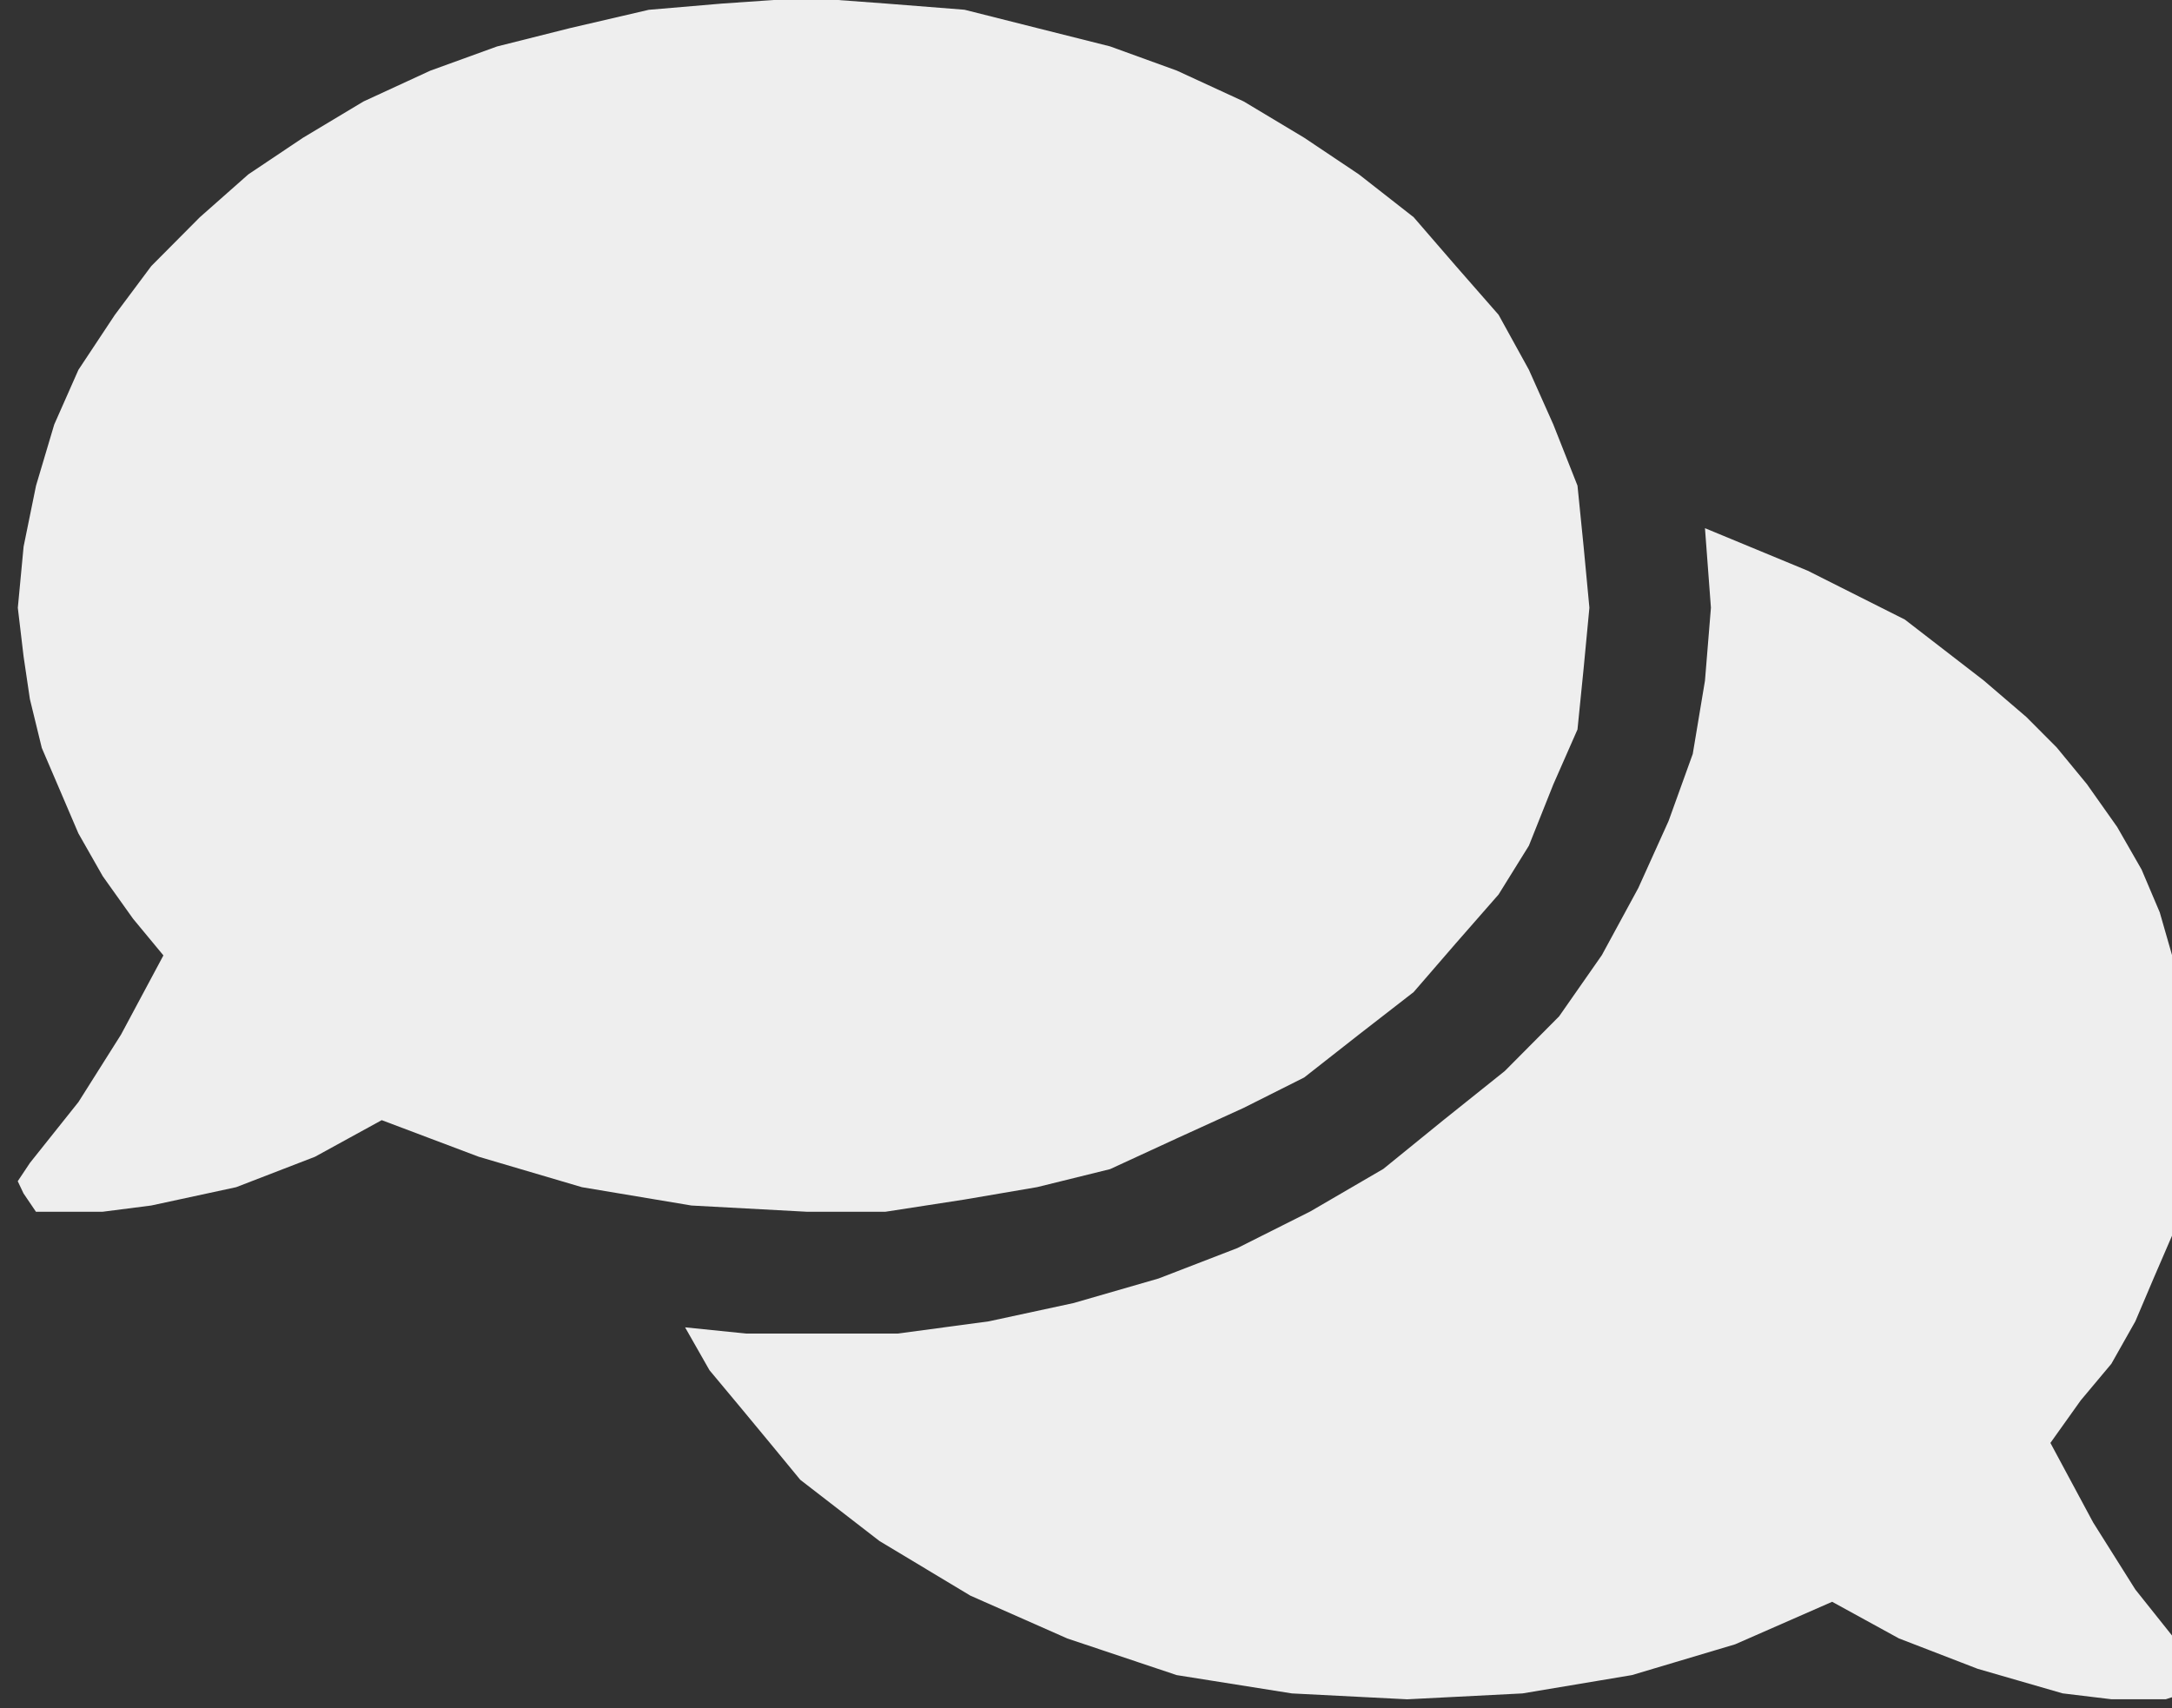 <svg xmlns="http://www.w3.org/2000/svg" xmlns:xlink="http://www.w3.org/1999/xlink" width="89" height="70" viewBox="0 0 89 70">
  <rect x="0" y="0" width="89" height="70" fill="#333333" stroke="none"/>
  <defs>
    <clipPath id="clip-path">
      <rect id="Rectangle_4" data-name="Rectangle 4" width="89" height="70" transform="translate(-0.243 -0.047)"/>
    </clipPath>
  </defs>
  <g id="Chats" transform="translate(0.243 0.047)" clip-path="url(#clip-path)">
    <path id="Path_4" data-name="Path 4" d="M1823.348,148.019l-3.481.241-2.993.255-3.23.751-2.986.751-2.735.992-2.735,1.261-2.483,1.489-2.239,1.5-1.988,1.757-1.988,2-1.493,2-1.493,2.253-.991,2.24-.746,2.507-.509,2.495-.237,2.508.237,2,.258,1.743.488,2,.753,1.757.746,1.744,1,1.757,1.242,1.743,1.242,1.5-1.737,3.245-1.744,2.763-1.988,2.494-.5.751.237.5.509.751h2.735l1.988-.255,3.481-.751,3.23-1.247,2.735-1.5,3.976,1.5,4.228,1.247,4.486.751,4.723.255h3.23l3.237-.5,2.979-.509,2.986-.737,2.735-1.261,2.735-1.247,2.483-1.247,2.24-1.757,2.246-1.743,1.73-2,1.751-2,1.242-2,1-2.508.991-2.253.251-2.495.237-2.494-.237-2.508-.251-2.495-.991-2.507-1-2.24-1.242-2.253-1.751-2-1.73-2-2.246-1.757-2.24-1.5-2.483-1.489-2.735-1.261-2.735-.992-2.986-.751-2.979-.751-3.237-.255Zm36.806,21.738.244,3.259-.244,2.99-.5,3-.991,2.749-1.242,2.749-1.493,2.749-1.751,2.508-2.225,2.239-2.5,2-2.477,2.012-2.993,1.743-2.986,1.5-3.23,1.247-3.481,1.006-3.481.751-3.725.5h-6.216l-2.5-.255,1,1.757,1.242,1.489,1.242,1.5,1.235,1.5,3.244,2.508,3.725,2.239,3.976,1.757,4.479,1.5,4.723.751,4.723.241,4.723-.241,4.486-.751,4.228-1.261,3.976-1.743,2.735,1.5,3.23,1.247,3.481,1.006,2,.241h2.225l.747-.241.258-.51.237-.751-.5-.5-1.988-2.494-1.73-2.749-1.751-3.259,1.242-1.743,1.256-1.5.984-1.743.746-1.757.753-1.743.488-2.011.258-2,.237-2-.237-1.743-.258-2-.488-1.757-.5-1.743-.746-1.757-1-1.744-1.242-1.757-1.235-1.5-1.242-1.247-1.751-1.5-3.23-2.494-3.976-2Z" transform="translate(-1790.534 -148.16)" fill="#EEEe" fill-rule="evenodd"/>
  </g>
</svg>
